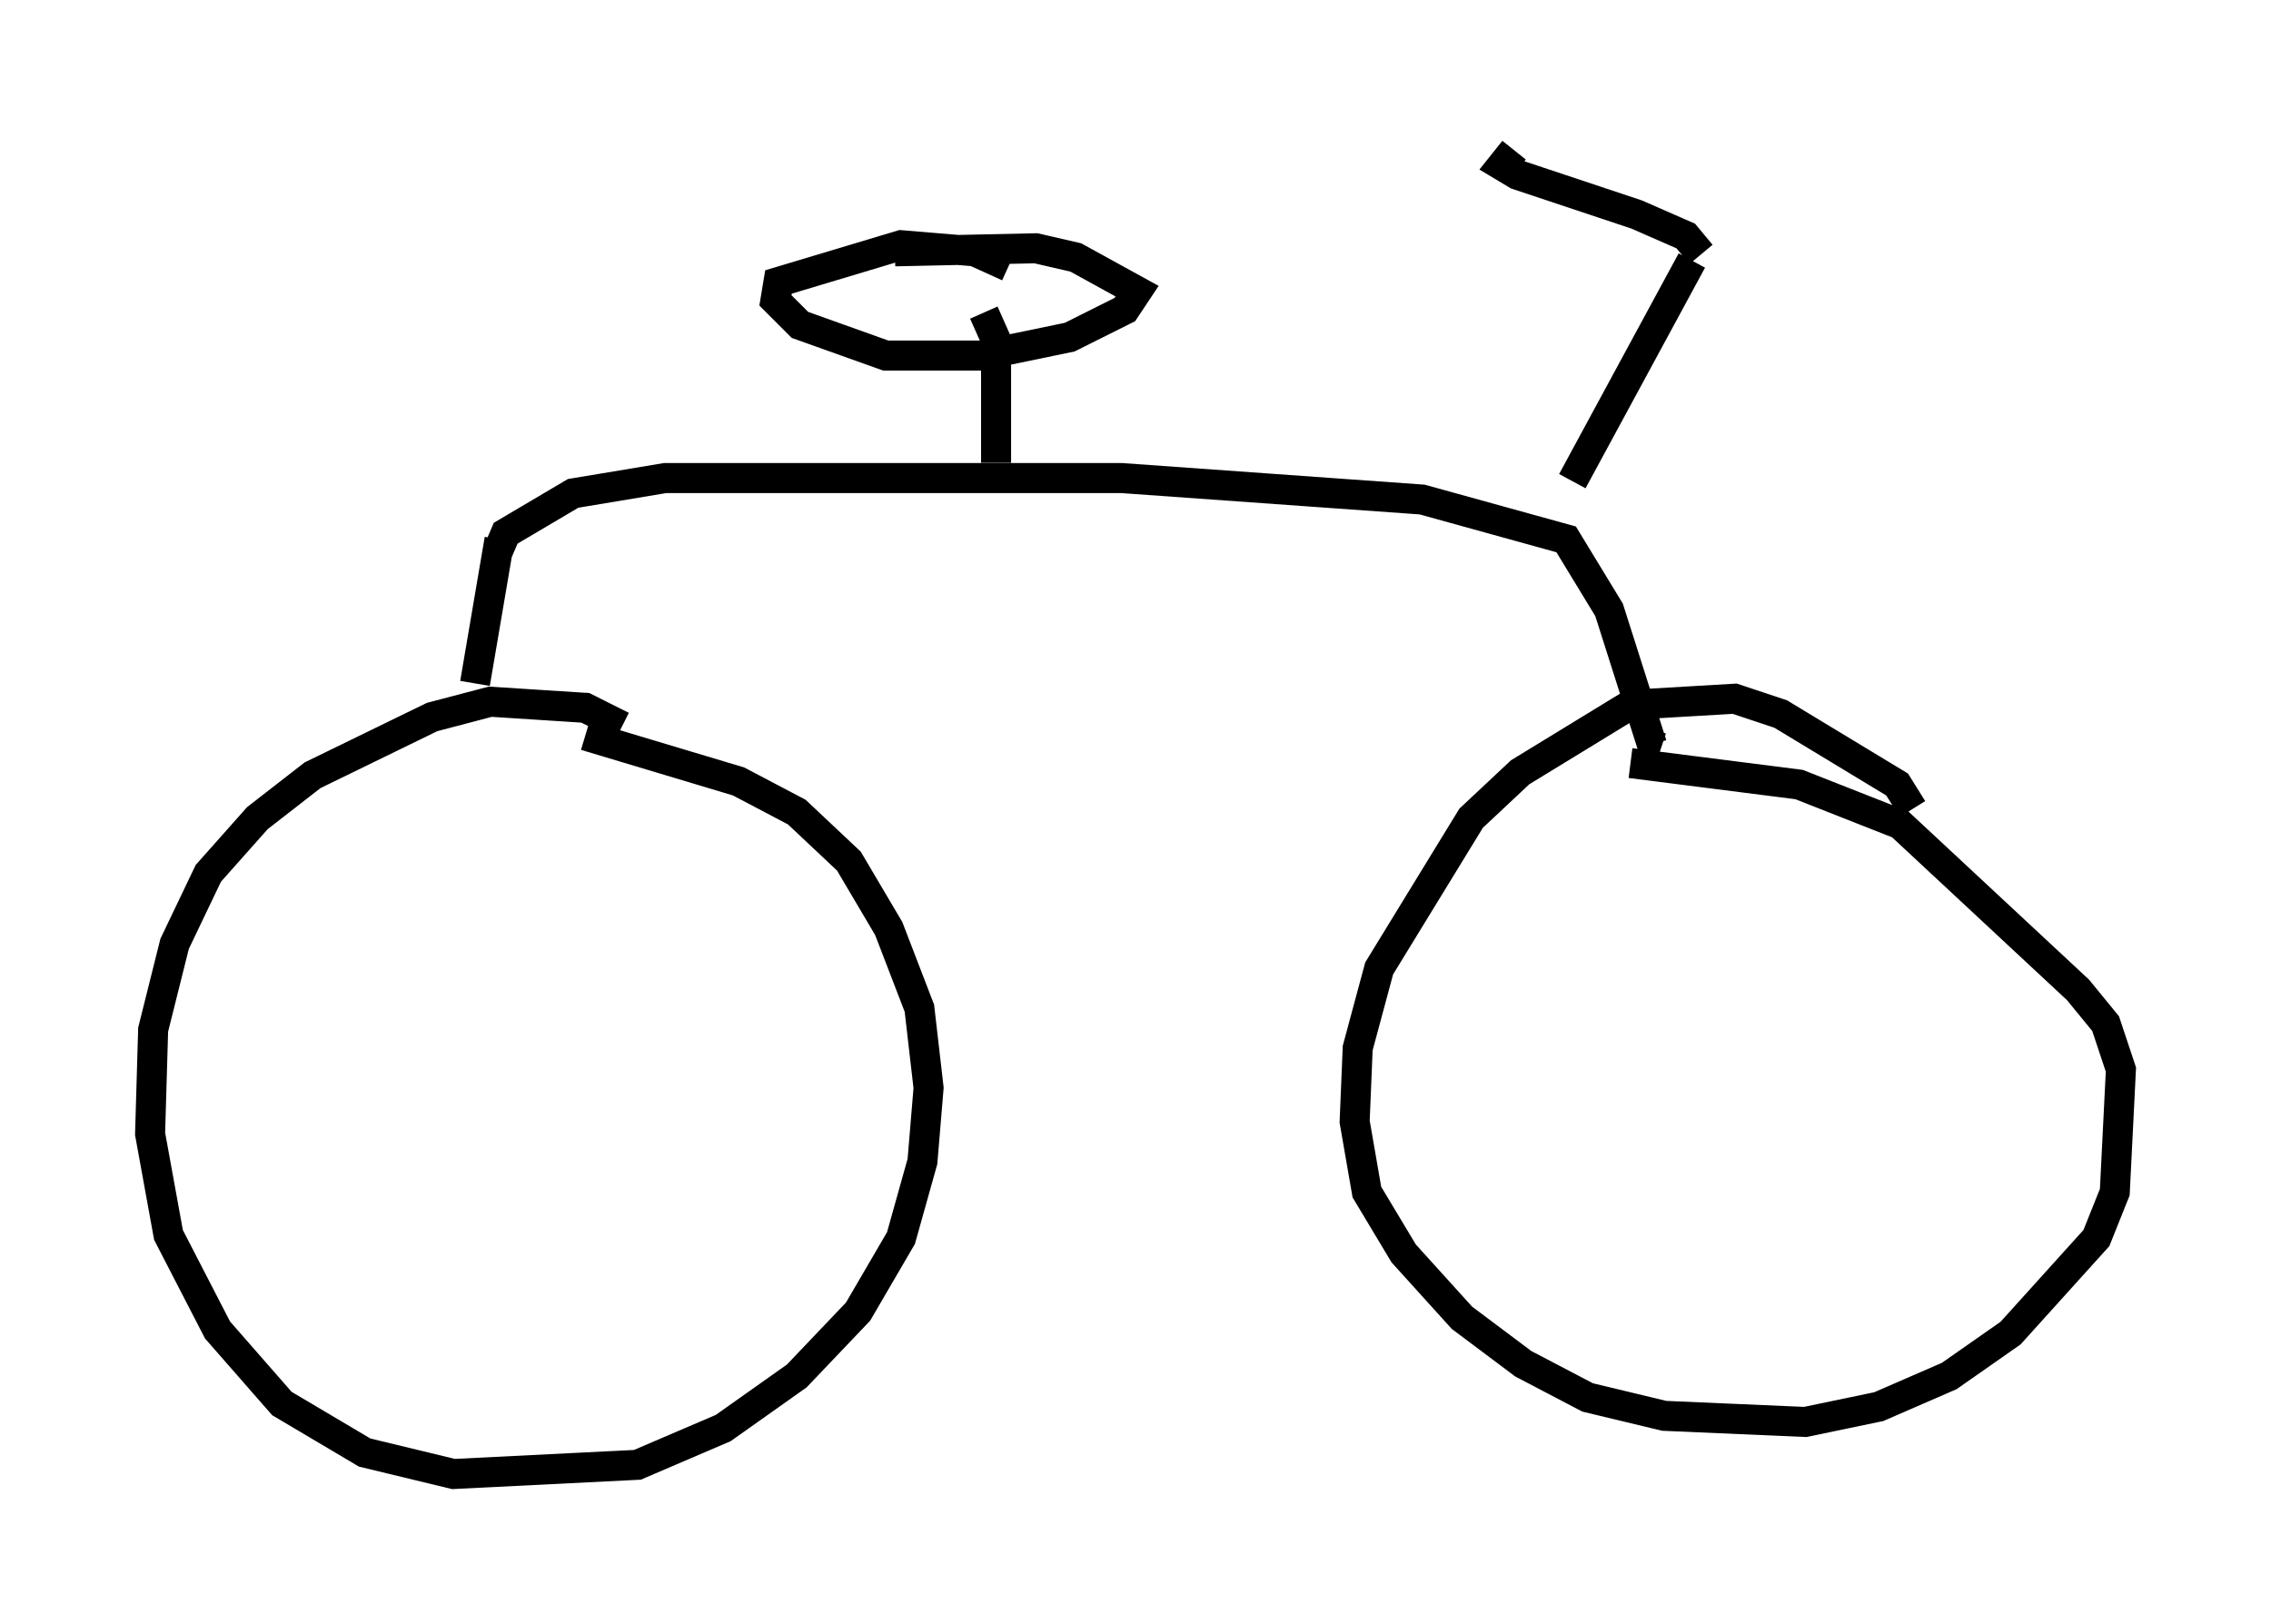 <?xml version="1.0" encoding="utf-8" ?>
<svg baseProfile="full" height="54.1" version="1.1" width="75.64" xmlns="http://www.w3.org/2000/svg" xmlns:ev="http://www.w3.org/2001/xml-events" xmlns:xlink="http://www.w3.org/1999/xlink"><defs /><rect fill="white" height="54.1" width="75.64" x="0" y="0" /><path d="M21.742, 25.315 m-1.021, -1.123 l-1.225, -0.613 -3.165, -0.204 l-1.94, 0.51 -3.981, 1.94 l-1.838, 1.429 -1.633, 1.838 l-1.123, 2.348 -0.715, 2.858 l-0.102, 3.471 0.613, 3.369 l1.633, 3.165 2.144, 2.45 l2.756, 1.633 2.96, 0.715 l6.125, -0.306 2.858, -1.225 l2.45, -1.735 2.042, -2.144 l1.429, -2.45 0.715, -2.552 l0.204, -2.45 -0.306, -2.654 l-1.021, -2.654 -1.327, -2.246 l-1.735, -1.633 -1.94, -1.021 l-5.104, -1.531 m44.203, 2.45 l-0.51, -0.817 -3.879, -2.348 l-1.531, -0.51 -3.471, 0.204 l-3.675, 2.246 -1.633, 1.531 l-3.063, 5.002 -0.715, 2.654 l-0.102, 2.45 0.408, 2.348 l1.225, 2.042 1.94, 2.144 l2.042, 1.531 2.144, 1.123 l2.552, 0.613 4.696, 0.204 l2.45, -0.51 2.348, -1.021 l2.042, -1.429 2.858, -3.165 l0.613, -1.531 0.204, -4.083 l-0.51, -1.531 -0.919, -1.123 l-5.921, -5.513 -3.369, -1.327 l-5.615, -0.715 m-38.486, -2.654 l0.817, -4.798 m-0.102, 0.51 l0.306, -0.715 2.246, -1.327 l3.063, -0.51 15.211, 0.0 l10.004, 0.715 4.798, 1.327 l1.429, 2.348 1.429, 4.492 l0.306, 0.102 m-22.152, -9.494 l0.0, -4.083 -0.408, -0.919 m0.817, -1.531 l-1.123, -0.51 -2.45, -0.204 l-4.083, 1.225 -0.102, 0.613 l0.817, 0.817 2.858, 1.021 l3.165, 0.0 2.96, -0.613 l1.838, -0.919 0.408, -0.613 l-2.042, -1.123 -1.327, -0.306 l-4.696, 0.102 m22.561, 7.656 l3.981, -7.35 m0.306, -0.204 l-0.51, -0.613 -1.633, -0.715 l-3.981, -1.327 -0.51, -0.306 l0.408, -0.51 " fill="none" stroke="black" stroke-width="1" /></svg>